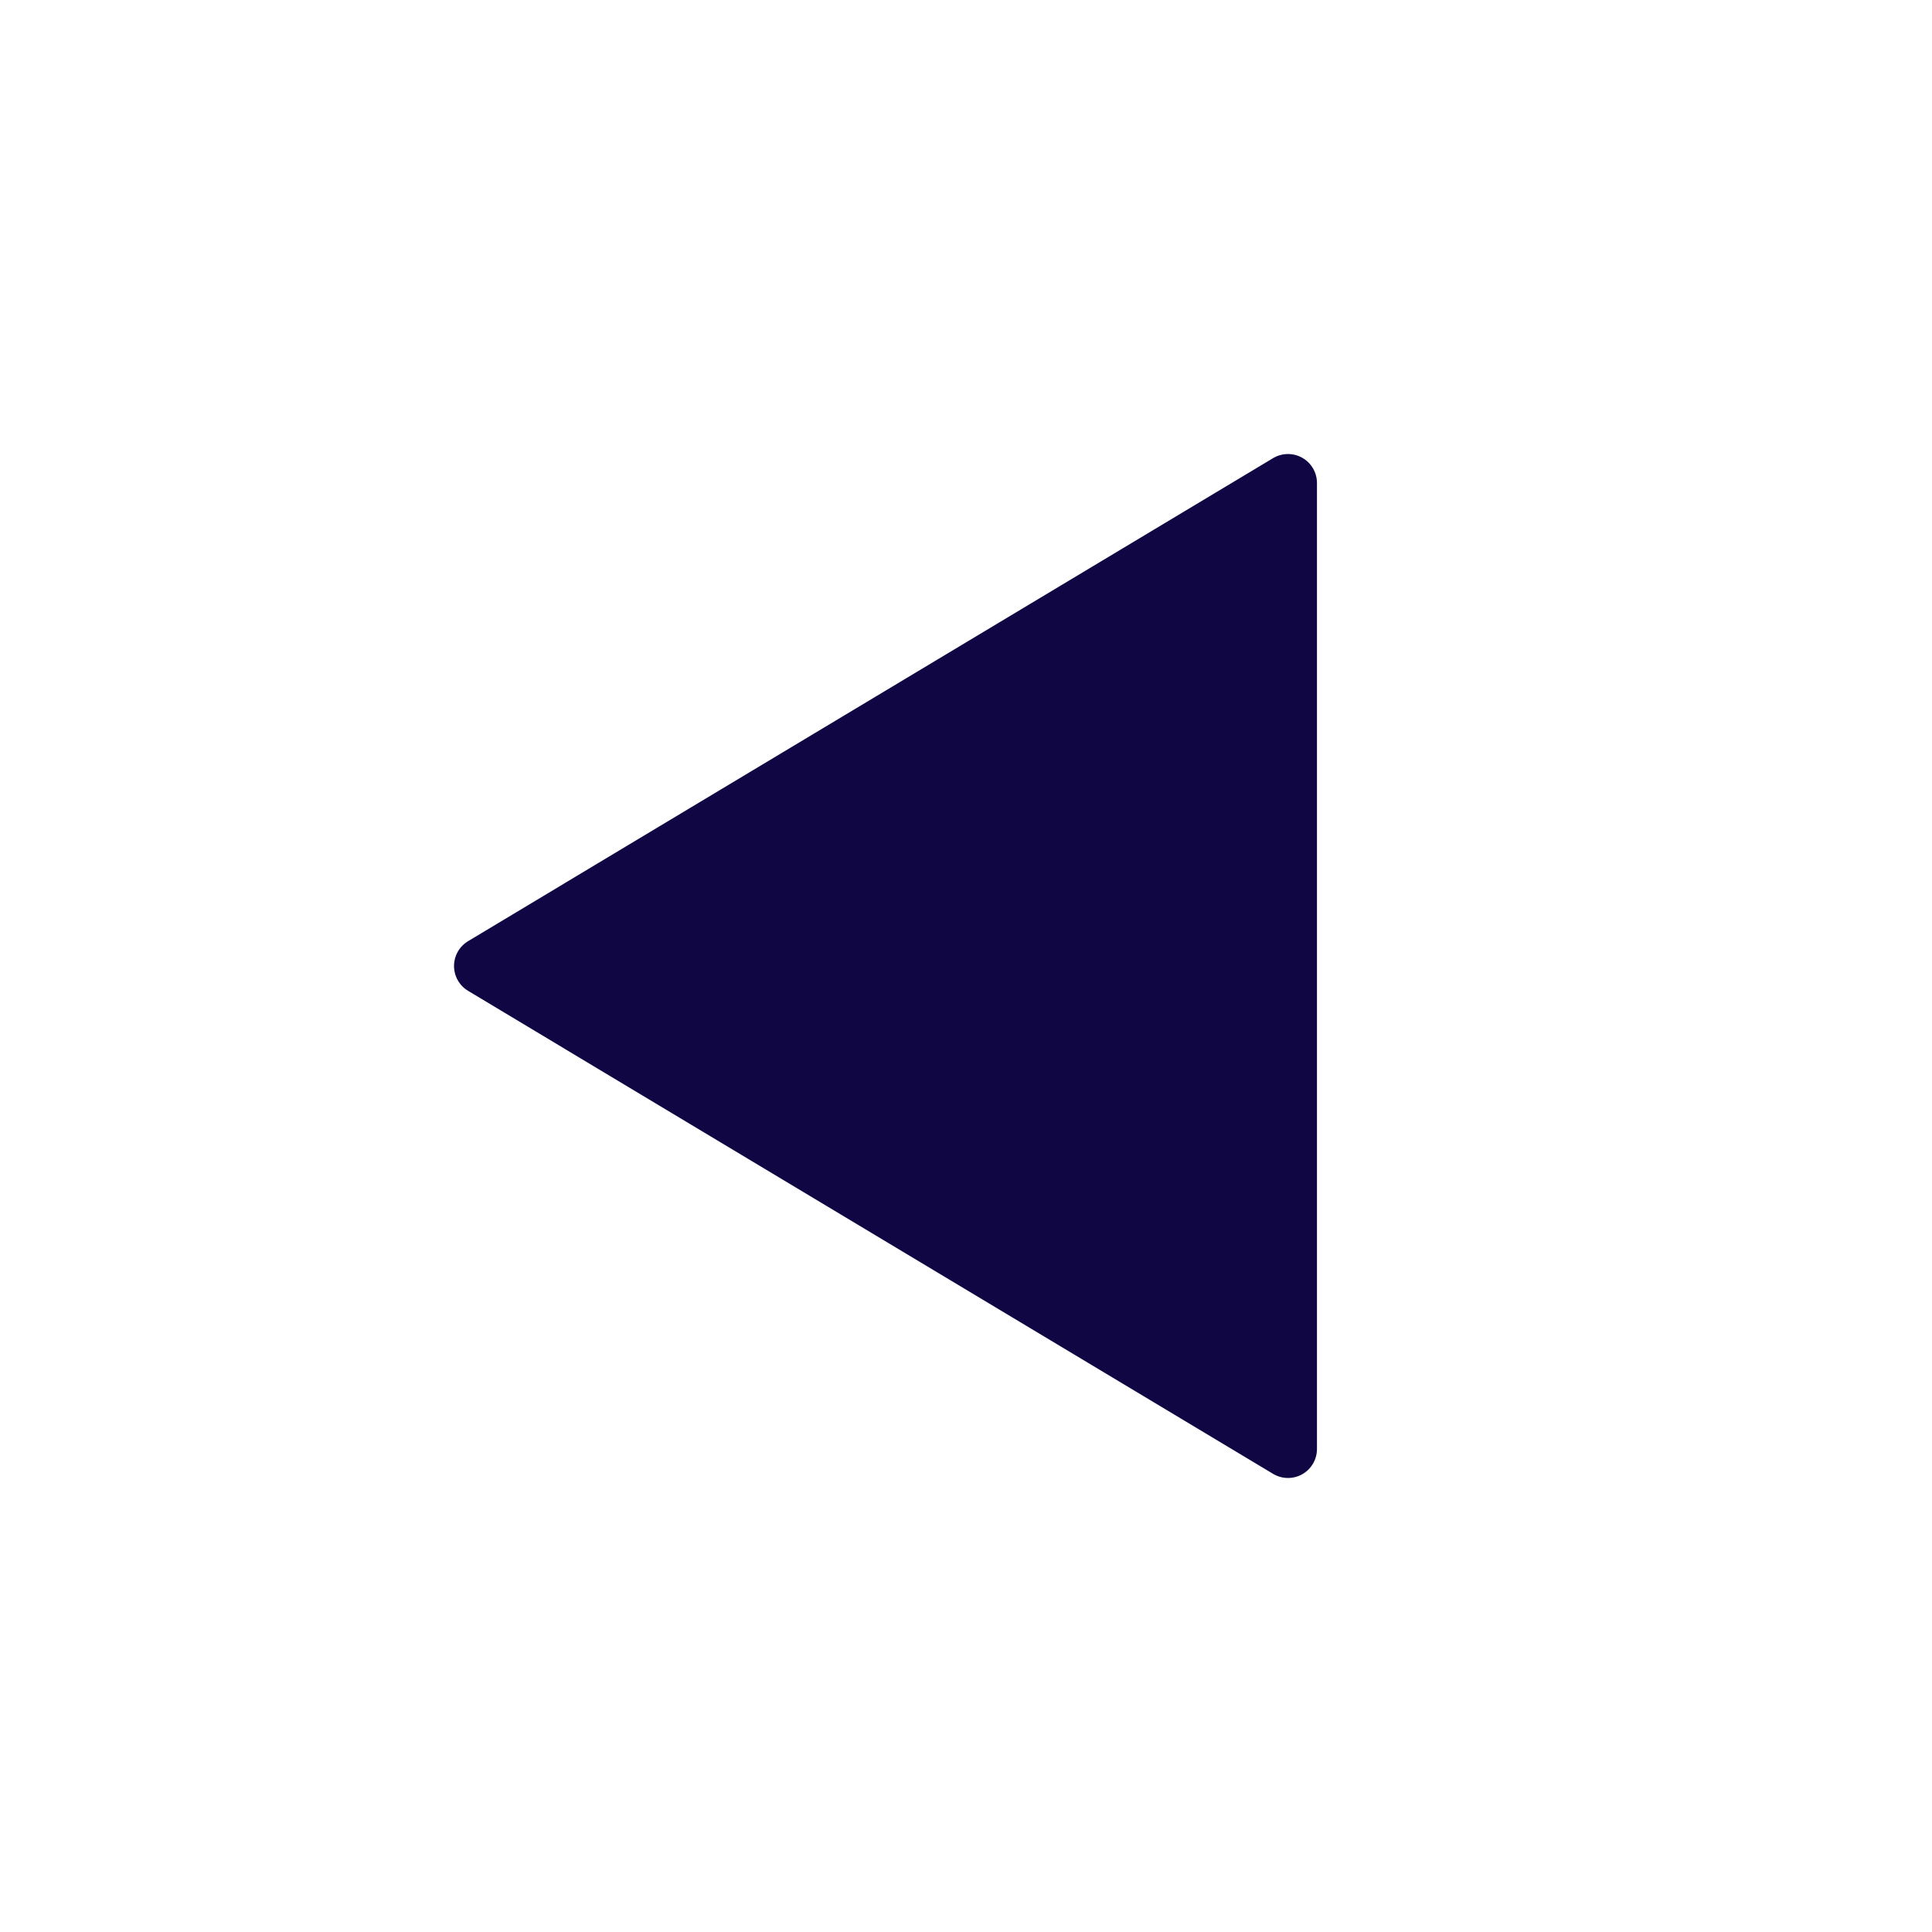 <svg width="50" height="50" viewBox="0 0 50 50" fill="none" xmlns="http://www.w3.org/2000/svg">
<path d="M33.333 12.5V37.5L12.5 25L33.333 12.5Z" fill="#100644" stroke="#100644" stroke-width="1.5" stroke-linejoin="round"/>
</svg>

